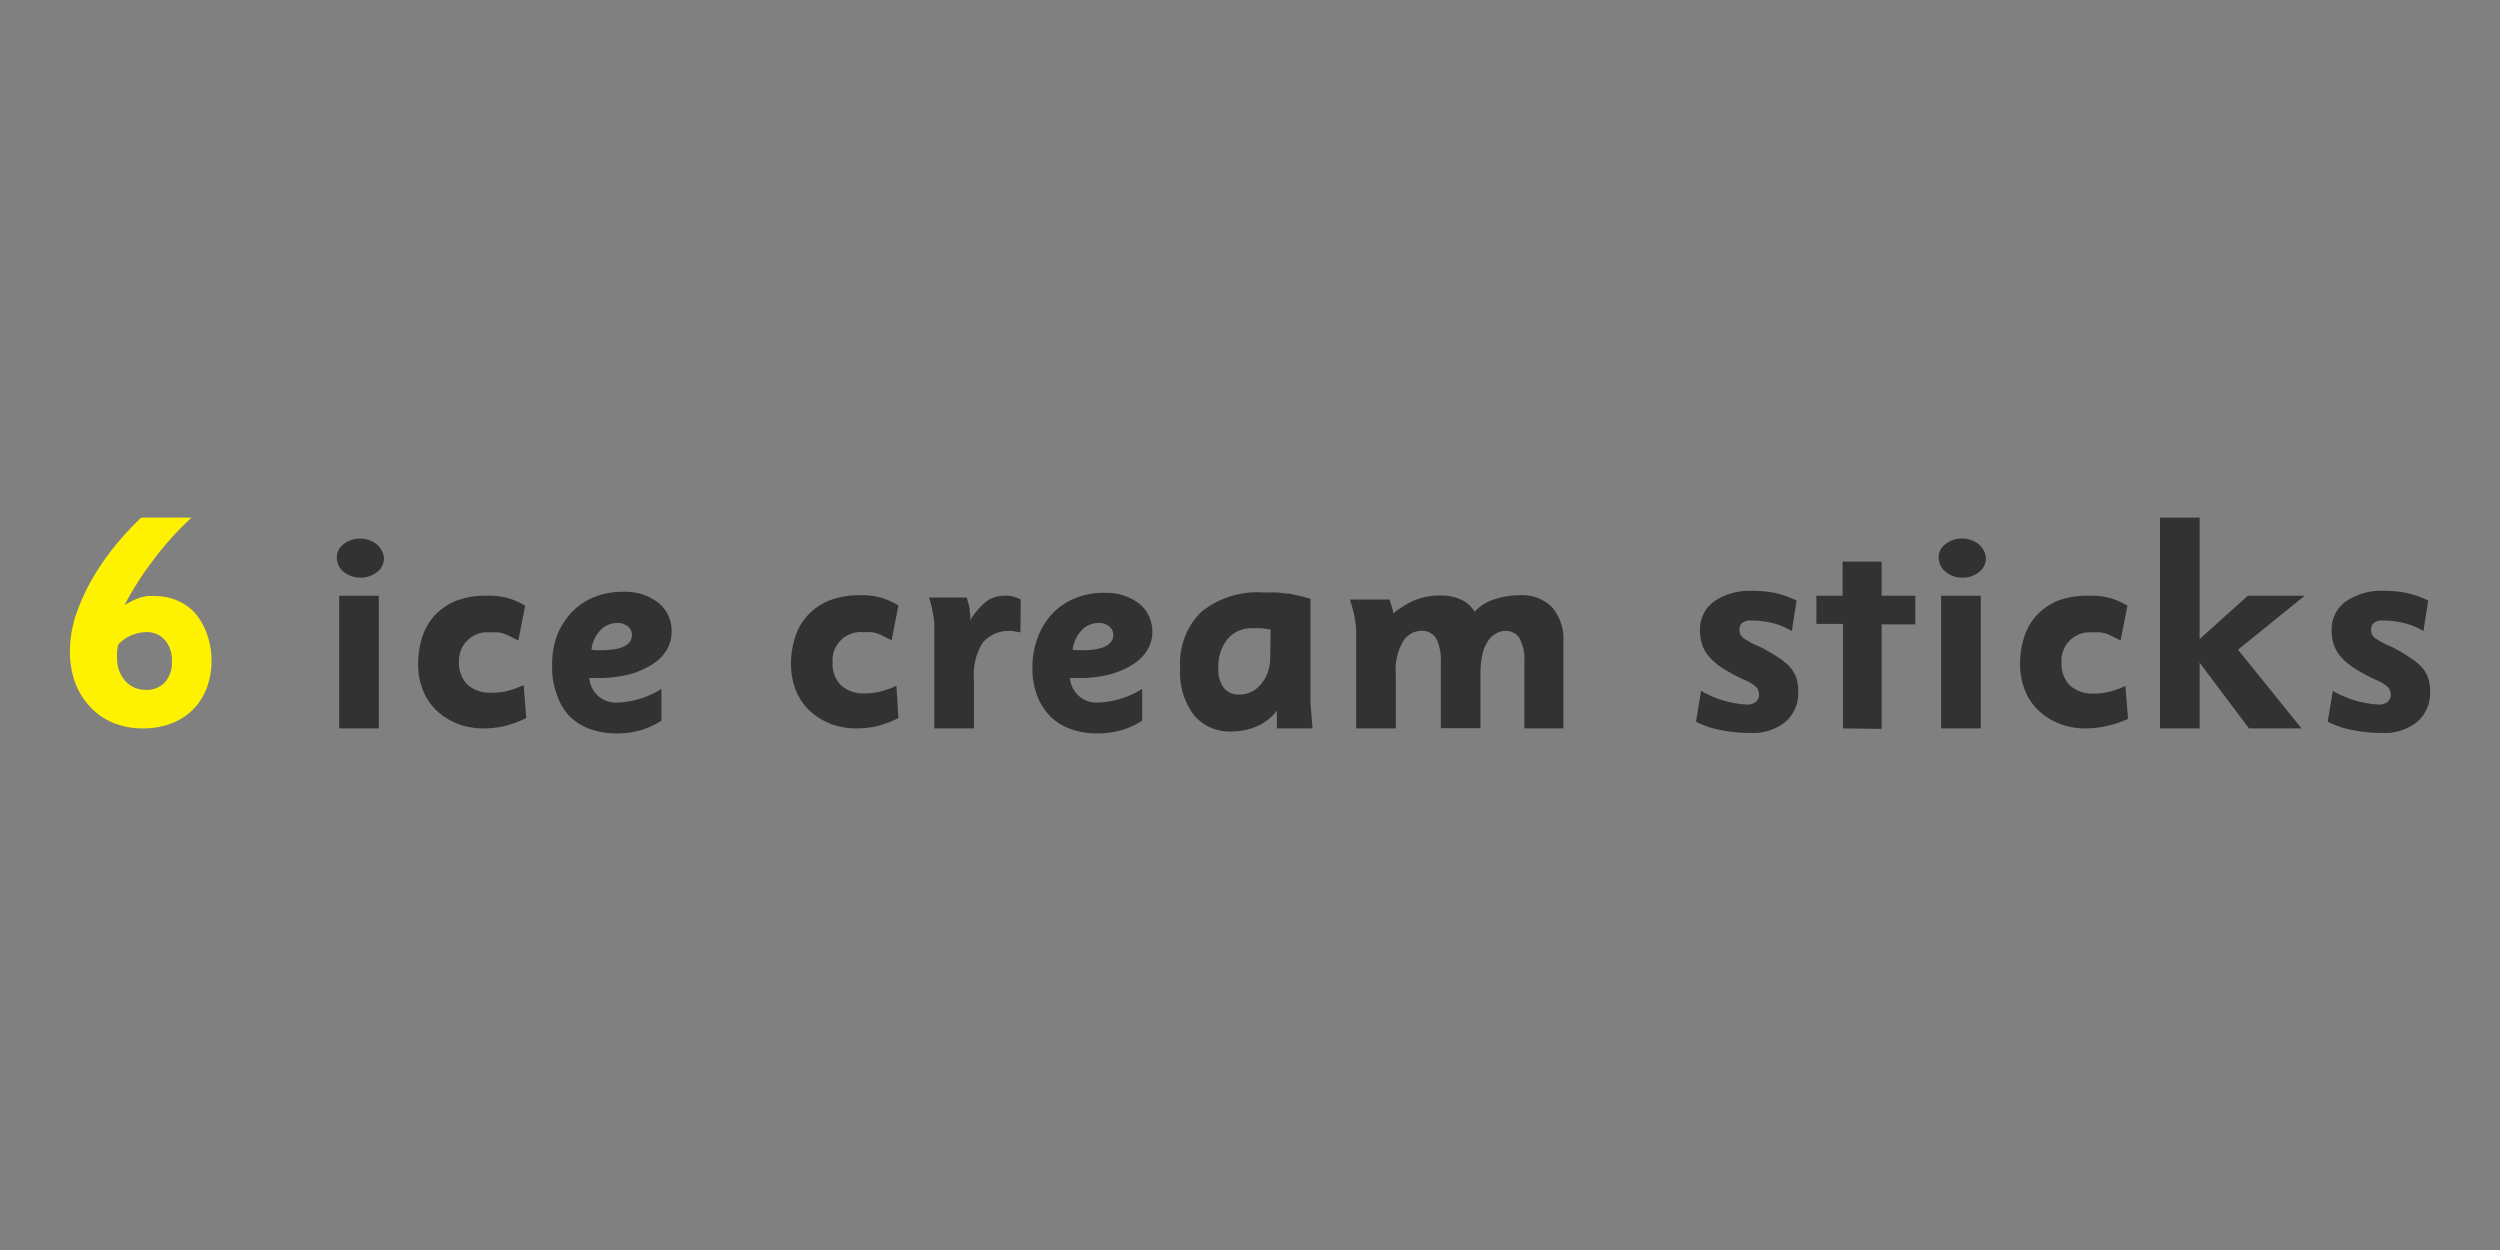 <svg xmlns="http://www.w3.org/2000/svg" width="256" height="128" viewBox="0 0 256 128">
  <rect x="0" y="0" width="256" height="128" fill="#808080" stroke="none"/>
  <defs>
    <style>
      .cls-1 {
        fill: #fff200;
      }

      .cls-2 {
        fill: #323232;
      }
    </style>
  </defs>
  <g id="_6_Icecream_candy_stick" data-name="6 Icecream candy stick">
    <g>
      <path class="cls-1" d="M21.66,67.6a8,8,0,0,1-.5,2.89,6.38,6.38,0,0,1-1.42,2.19,6.2,6.2,0,0,1-2.22,1.41,8.11,8.11,0,0,1-2.91.5,7.86,7.86,0,0,1-3-.57,6.45,6.45,0,0,1-2.35-1.61A7.45,7.45,0,0,1,7.7,69.92a9.16,9.16,0,0,1-.54-3.23,11.84,11.84,0,0,1,.65-3.82A20.32,20.32,0,0,1,9.5,59.19a26,26,0,0,1,2.34-3.37A32.2,32.2,0,0,1,14.46,53h5.16a31.62,31.62,0,0,0-3.78,4.16,32.58,32.58,0,0,0-3.09,4.8c.32-.19.61-.34.87-.47a5.81,5.81,0,0,1,.73-.29,4.29,4.29,0,0,1,.71-.16,6.48,6.48,0,0,1,.8,0,5.64,5.64,0,0,1,2.35.48A5.16,5.16,0,0,1,20,62.81a6.77,6.77,0,0,1,1.19,2.11A8,8,0,0,1,21.66,67.6Zm-4.06.09a3.1,3.1,0,0,0-.72-2.16,2.46,2.46,0,0,0-1.94-.8A4,4,0,0,0,12.11,66q-.09.47-.12.69a5,5,0,0,0,0,.61,3.49,3.49,0,0,0,.82,2.41,2.76,2.76,0,0,0,2.16.93,2.5,2.5,0,0,0,1.94-.8A3,3,0,0,0,17.6,67.69Z"/>
      <path class="cls-2" d="M39.31,57.2a1.69,1.69,0,0,1-.7,1.38,2.79,2.79,0,0,1-3.39,0,1.87,1.87,0,0,1-.73-1.42,1.68,1.68,0,0,1,.67-1.42,2.68,2.68,0,0,1,1.77-.58,2.59,2.59,0,0,1,.9.16,2.35,2.35,0,0,1,.76.43,2.2,2.2,0,0,1,.52.66A1.72,1.72,0,0,1,39.31,57.2ZM34.73,74.59V61h4.06V74.59Z"/>
      <path class="cls-2" d="M51.69,74.34a9.51,9.51,0,0,1-2.18.25,7.28,7.28,0,0,1-2.69-.49,6.74,6.74,0,0,1-2.12-1.35,5.73,5.73,0,0,1-1.39-2.07A7.08,7.08,0,0,1,42.82,68a8.9,8.9,0,0,1,.44-2.84,6.06,6.06,0,0,1,1.35-2.24,6.2,6.2,0,0,1,2.23-1.45A8.55,8.55,0,0,1,49.93,61a7.21,7.21,0,0,1,2.34.32,8.59,8.59,0,0,1,1.51.7l-.7,3.56c-.31-.14-.57-.27-.78-.38a4,4,0,0,0-.61-.28,3,3,0,0,0-.64-.16,7,7,0,0,0-.84,0A2.9,2.9,0,0,0,47,67.8a3.07,3.07,0,0,0,.86,2.3,3.41,3.41,0,0,0,2.47.83A6.41,6.41,0,0,0,52,70.74a8.93,8.93,0,0,0,1.62-.59l.27,3.37A10.32,10.32,0,0,1,51.69,74.34Z"/>
      <path class="cls-2" d="M68.77,64.7a3.57,3.57,0,0,1-.54,1.92,4.5,4.5,0,0,1-1.53,1.47,8.63,8.63,0,0,1-2.38,1,12.94,12.94,0,0,1-3.11.34l-.37,0h-.49a2.71,2.71,0,0,0,2.89,2.51,8.92,8.92,0,0,0,4.49-1.4v3.26a8.62,8.62,0,0,1-2.21,1,9,9,0,0,1-2.4.3,7.83,7.83,0,0,1-2.76-.47,5.61,5.61,0,0,1-2.09-1.34A6,6,0,0,1,57,71.07a7.79,7.79,0,0,1-.46-2.78A8.86,8.86,0,0,1,57,65.18a7.47,7.47,0,0,1,1.5-2.44,6.75,6.75,0,0,1,2.3-1.58,7.74,7.74,0,0,1,3-.56,5.52,5.52,0,0,1,3.61,1.12A3.66,3.66,0,0,1,68.77,64.7ZM64.71,65a1.1,1.1,0,0,0-.42-.86,1.6,1.6,0,0,0-1.05-.35,2.37,2.37,0,0,0-1.74.73,3.45,3.45,0,0,0-.94,2,2.58,2.58,0,0,0,.48.06h.46C63.64,66.59,64.71,66.06,64.71,65Z"/>
      <path class="cls-2" d="M89.88,74.34a9.51,9.51,0,0,1-2.18.25A7.31,7.31,0,0,1,85,74.1a6.74,6.74,0,0,1-2.12-1.35,5.86,5.86,0,0,1-1.39-2.07A7.28,7.28,0,0,1,81,68a8.63,8.63,0,0,1,.45-2.84,5.91,5.91,0,0,1,1.34-2.24A6.2,6.2,0,0,1,85,61.46a8.61,8.61,0,0,1,3.1-.51,7.19,7.19,0,0,1,2.33.32A8.27,8.27,0,0,1,92,62l-.7,3.56-.78-.38a3.64,3.64,0,0,0-.61-.28,2.85,2.85,0,0,0-.64-.16,6.74,6.74,0,0,0-.84,0,2.88,2.88,0,0,0-3.17,3.13,3.06,3.06,0,0,0,.85,2.3,3.43,3.43,0,0,0,2.47.83,6.41,6.41,0,0,0,1.59-.19,8.93,8.93,0,0,0,1.62-.59L92,73.52A10.6,10.6,0,0,1,89.88,74.34Z"/>
      <path class="cls-2" d="M104.49,64.76l-.67-.12a3.53,3.53,0,0,0-3.19,1.17,6,6,0,0,0-.9,3.61v5.17H95.67v-9c0-.5,0-.94,0-1.32s0-.72-.07-1a9.6,9.6,0,0,0-.17-1c-.07-.31-.17-.67-.29-1.08H99c.07.26.12.47.18.65a3.61,3.61,0,0,1,.11.51q0,.24.06.51a6.12,6.12,0,0,1,0,.66,7.08,7.08,0,0,1,1.74-2A3.29,3.29,0,0,1,103,61a2.44,2.44,0,0,1,.71.08,5.4,5.4,0,0,1,.81.3Z"/>
      <path class="cls-2" d="M118,64.7a3.49,3.49,0,0,1-.55,1.92,4.5,4.5,0,0,1-1.53,1.47,8.51,8.51,0,0,1-2.38,1,12.88,12.88,0,0,1-3.11.34l-.37,0h-.49a2.71,2.71,0,0,0,2.89,2.51,9,9,0,0,0,4.5-1.4v3.26a8.53,8.53,0,0,1-2.22,1,8.94,8.94,0,0,1-2.39.3,7.76,7.76,0,0,1-2.76-.47,5.57,5.57,0,0,1-2.1-1.34,6.16,6.16,0,0,1-1.31-2.11,8,8,0,0,1-.46-2.78,8.64,8.64,0,0,1,.54-3.11,7.28,7.28,0,0,1,1.49-2.44,6.69,6.69,0,0,1,2.31-1.58,7.65,7.65,0,0,1,3-.56,5.55,5.55,0,0,1,3.62,1.12A3.69,3.69,0,0,1,118,64.7ZM114,65a1.1,1.1,0,0,0-.42-.86,1.61,1.61,0,0,0-1.06-.35,2.37,2.37,0,0,0-1.74.73,3.51,3.51,0,0,0-.94,2,2.67,2.67,0,0,0,.49.06h.45C112.88,66.59,114,66.06,114,65Z"/>
      <path class="cls-2" d="M130.75,74.59c0-.15,0-.32,0-.53s0-.36,0-.59,0-.46,0-.71a4.86,4.86,0,0,1-2,1.59,6.22,6.22,0,0,1-2.6.55,4.76,4.76,0,0,1-3.9-1.68,7.24,7.24,0,0,1-1.4-4.77A7.38,7.38,0,0,1,123,62.67a9.15,9.15,0,0,1,6.39-2c.45,0,.87,0,1.24,0a10.43,10.43,0,0,1,1.11.11c.37,0,.75.12,1.15.2a13.35,13.35,0,0,1,1.3.34v8.8c0,.48,0,1,0,1.51s.05,1,.09,1.44l.12,1.52Zm-.64-10.11a6.59,6.59,0,0,0-1-.15c-.29,0-.56,0-.8,0a3.22,3.22,0,0,0-2.61,1.11,4.52,4.52,0,0,0-.94,3,3.05,3.05,0,0,0,.56,2,1.93,1.93,0,0,0,1.59.68,2.82,2.82,0,0,0,1.22-.27,3.08,3.08,0,0,0,1-.79,4.1,4.1,0,0,0,.69-1.21,4.83,4.83,0,0,0,.25-1.57Z"/>
      <path class="cls-2" d="M156.09,74.59V67.84a4.46,4.46,0,0,0-.52-2.53,1.64,1.64,0,0,0-1.39-.71,2,2,0,0,0-.91.23,2.24,2.24,0,0,0-.84.72,3.86,3.86,0,0,0-.6,1.35A8.47,8.47,0,0,0,151.6,69v5.57h-4.06V67.84a5,5,0,0,0-.47-2.46,1.7,1.7,0,0,0-1.58-.78,2.2,2.2,0,0,0-1.8,1.05,5.81,5.81,0,0,0-.76,3.37v5.57h-4.06V66c0-.5,0-1,0-1.37s-.06-.79-.11-1.15a8.87,8.87,0,0,0-.21-1c-.09-.35-.2-.71-.32-1.09h4.06c.1.33.18.57.23.73s.1.39.16.69a9.38,9.38,0,0,1,2.12-1.32,6.74,6.74,0,0,1,2.78-.51,4.72,4.72,0,0,1,2.09.45A3.06,3.06,0,0,1,151,62.65a4.49,4.49,0,0,1,2-1.27,8.32,8.32,0,0,1,2.63-.43,4.34,4.34,0,0,1,3.3,1.23,5.05,5.05,0,0,1,1.16,3.58v8.83Z"/>
      <path class="cls-2" d="M184.14,70.8a3.92,3.92,0,0,1-1.29,3.1,5.26,5.26,0,0,1-3.64,1.15,14.72,14.72,0,0,1-3.09-.31,8.86,8.86,0,0,1-2.45-.84l.52-3.16a10.32,10.32,0,0,0,4.64,1.4,1.28,1.28,0,0,0,1-.3.89.89,0,0,0,.29-.66,1.2,1.2,0,0,0-.22-.76,3.57,3.57,0,0,0-1.12-.73,18.38,18.38,0,0,1-2.15-1.12,7.32,7.32,0,0,1-1.47-1.16,3.91,3.91,0,0,1-.82-1.29,4.38,4.38,0,0,1-.26-1.55,3.51,3.51,0,0,1,1.47-3,6.46,6.46,0,0,1,3.86-1.07,12.17,12.17,0,0,1,2.28.2,10.91,10.91,0,0,1,2.28.79l-.49,3.13a7.42,7.42,0,0,0-2.1-.85,9.61,9.61,0,0,0-2-.23,1.41,1.41,0,0,0-1,.26,1,1,0,0,0-.26.7,1,1,0,0,0,.42.85,8.93,8.93,0,0,0,1.62.86A16.55,16.55,0,0,1,182,67.26a6.78,6.78,0,0,1,1.25,1,3.36,3.36,0,0,1,.69,1.15A4.05,4.05,0,0,1,184.14,70.8Z"/>
      <path class="cls-2" d="M188.72,74.59V63.89H186V61h2.68V57.51h4V61h3.45v2.94h-3.45v10.7Z"/>
      <path class="cls-2" d="M203.35,57.2a1.71,1.71,0,0,1-.7,1.38,2.59,2.59,0,0,1-1.68.57,2.55,2.55,0,0,1-1.71-.58,1.88,1.88,0,0,1-.74-1.42,1.69,1.69,0,0,1,.68-1.42,2.64,2.64,0,0,1,1.77-.58,2.59,2.59,0,0,1,.9.16,2.22,2.22,0,0,1,1.28,1.09A1.72,1.72,0,0,1,203.35,57.2Zm-4.58,17.39V61h4.06V74.59Z"/>
      <path class="cls-2" d="M215.73,74.34a9.51,9.51,0,0,1-2.18.25,7.28,7.28,0,0,1-2.69-.49,6.63,6.63,0,0,1-2.12-1.35,5.73,5.73,0,0,1-1.39-2.07,7.08,7.08,0,0,1-.49-2.69,8.9,8.9,0,0,1,.44-2.84,6,6,0,0,1,1.34-2.24,6.38,6.38,0,0,1,2.23-1.45A8.65,8.65,0,0,1,214,61a7.21,7.21,0,0,1,2.34.32,8.59,8.59,0,0,1,1.51.7l-.7,3.56c-.31-.14-.57-.27-.78-.38a4.55,4.55,0,0,0-.61-.28,3.16,3.16,0,0,0-.64-.16,7,7,0,0,0-.84,0,2.9,2.9,0,0,0-3.18,3.13,3.07,3.07,0,0,0,.86,2.3,3.41,3.41,0,0,0,2.47.83,6.41,6.41,0,0,0,1.59-.19,8.93,8.93,0,0,0,1.62-.59l.27,3.37A10.32,10.32,0,0,1,215.73,74.34Z"/>
      <path class="cls-2" d="M229.17,66.53l6.51,8.06H230.3l-5.06-6.73v6.73h-4.06V53h4.06V65.44L230.18,61H236Z"/>
      <path class="cls-2" d="M248.84,70.8a3.9,3.9,0,0,1-1.3,3.1,5.25,5.25,0,0,1-3.63,1.15,14.75,14.75,0,0,1-3.1-.31,9,9,0,0,1-2.45-.84l.52-3.16a10.32,10.32,0,0,0,4.64,1.4,1.33,1.33,0,0,0,1-.3.93.93,0,0,0,.29-.66,1.21,1.21,0,0,0-.23-.76,3.57,3.57,0,0,0-1.12-.73,18.38,18.38,0,0,1-2.15-1.12,7.32,7.32,0,0,1-1.47-1.16,3.91,3.91,0,0,1-.82-1.29,4.38,4.38,0,0,1-.26-1.55,3.5,3.5,0,0,1,1.48-3,6.43,6.43,0,0,1,3.85-1.07,12,12,0,0,1,2.28.2,10.91,10.91,0,0,1,2.28.79l-.49,3.13a7.42,7.42,0,0,0-2.1-.85,9.6,9.6,0,0,0-2-.23,1.42,1.42,0,0,0-1,.26,1,1,0,0,0-.26.7,1,1,0,0,0,.42.85,8.76,8.76,0,0,0,1.63.86,17.27,17.27,0,0,1,1.85,1.07,6.46,6.46,0,0,1,1.25,1,3.36,3.36,0,0,1,.69,1.15A4.05,4.05,0,0,1,248.84,70.8Z"/>
    </g>
  </g>
</svg>
